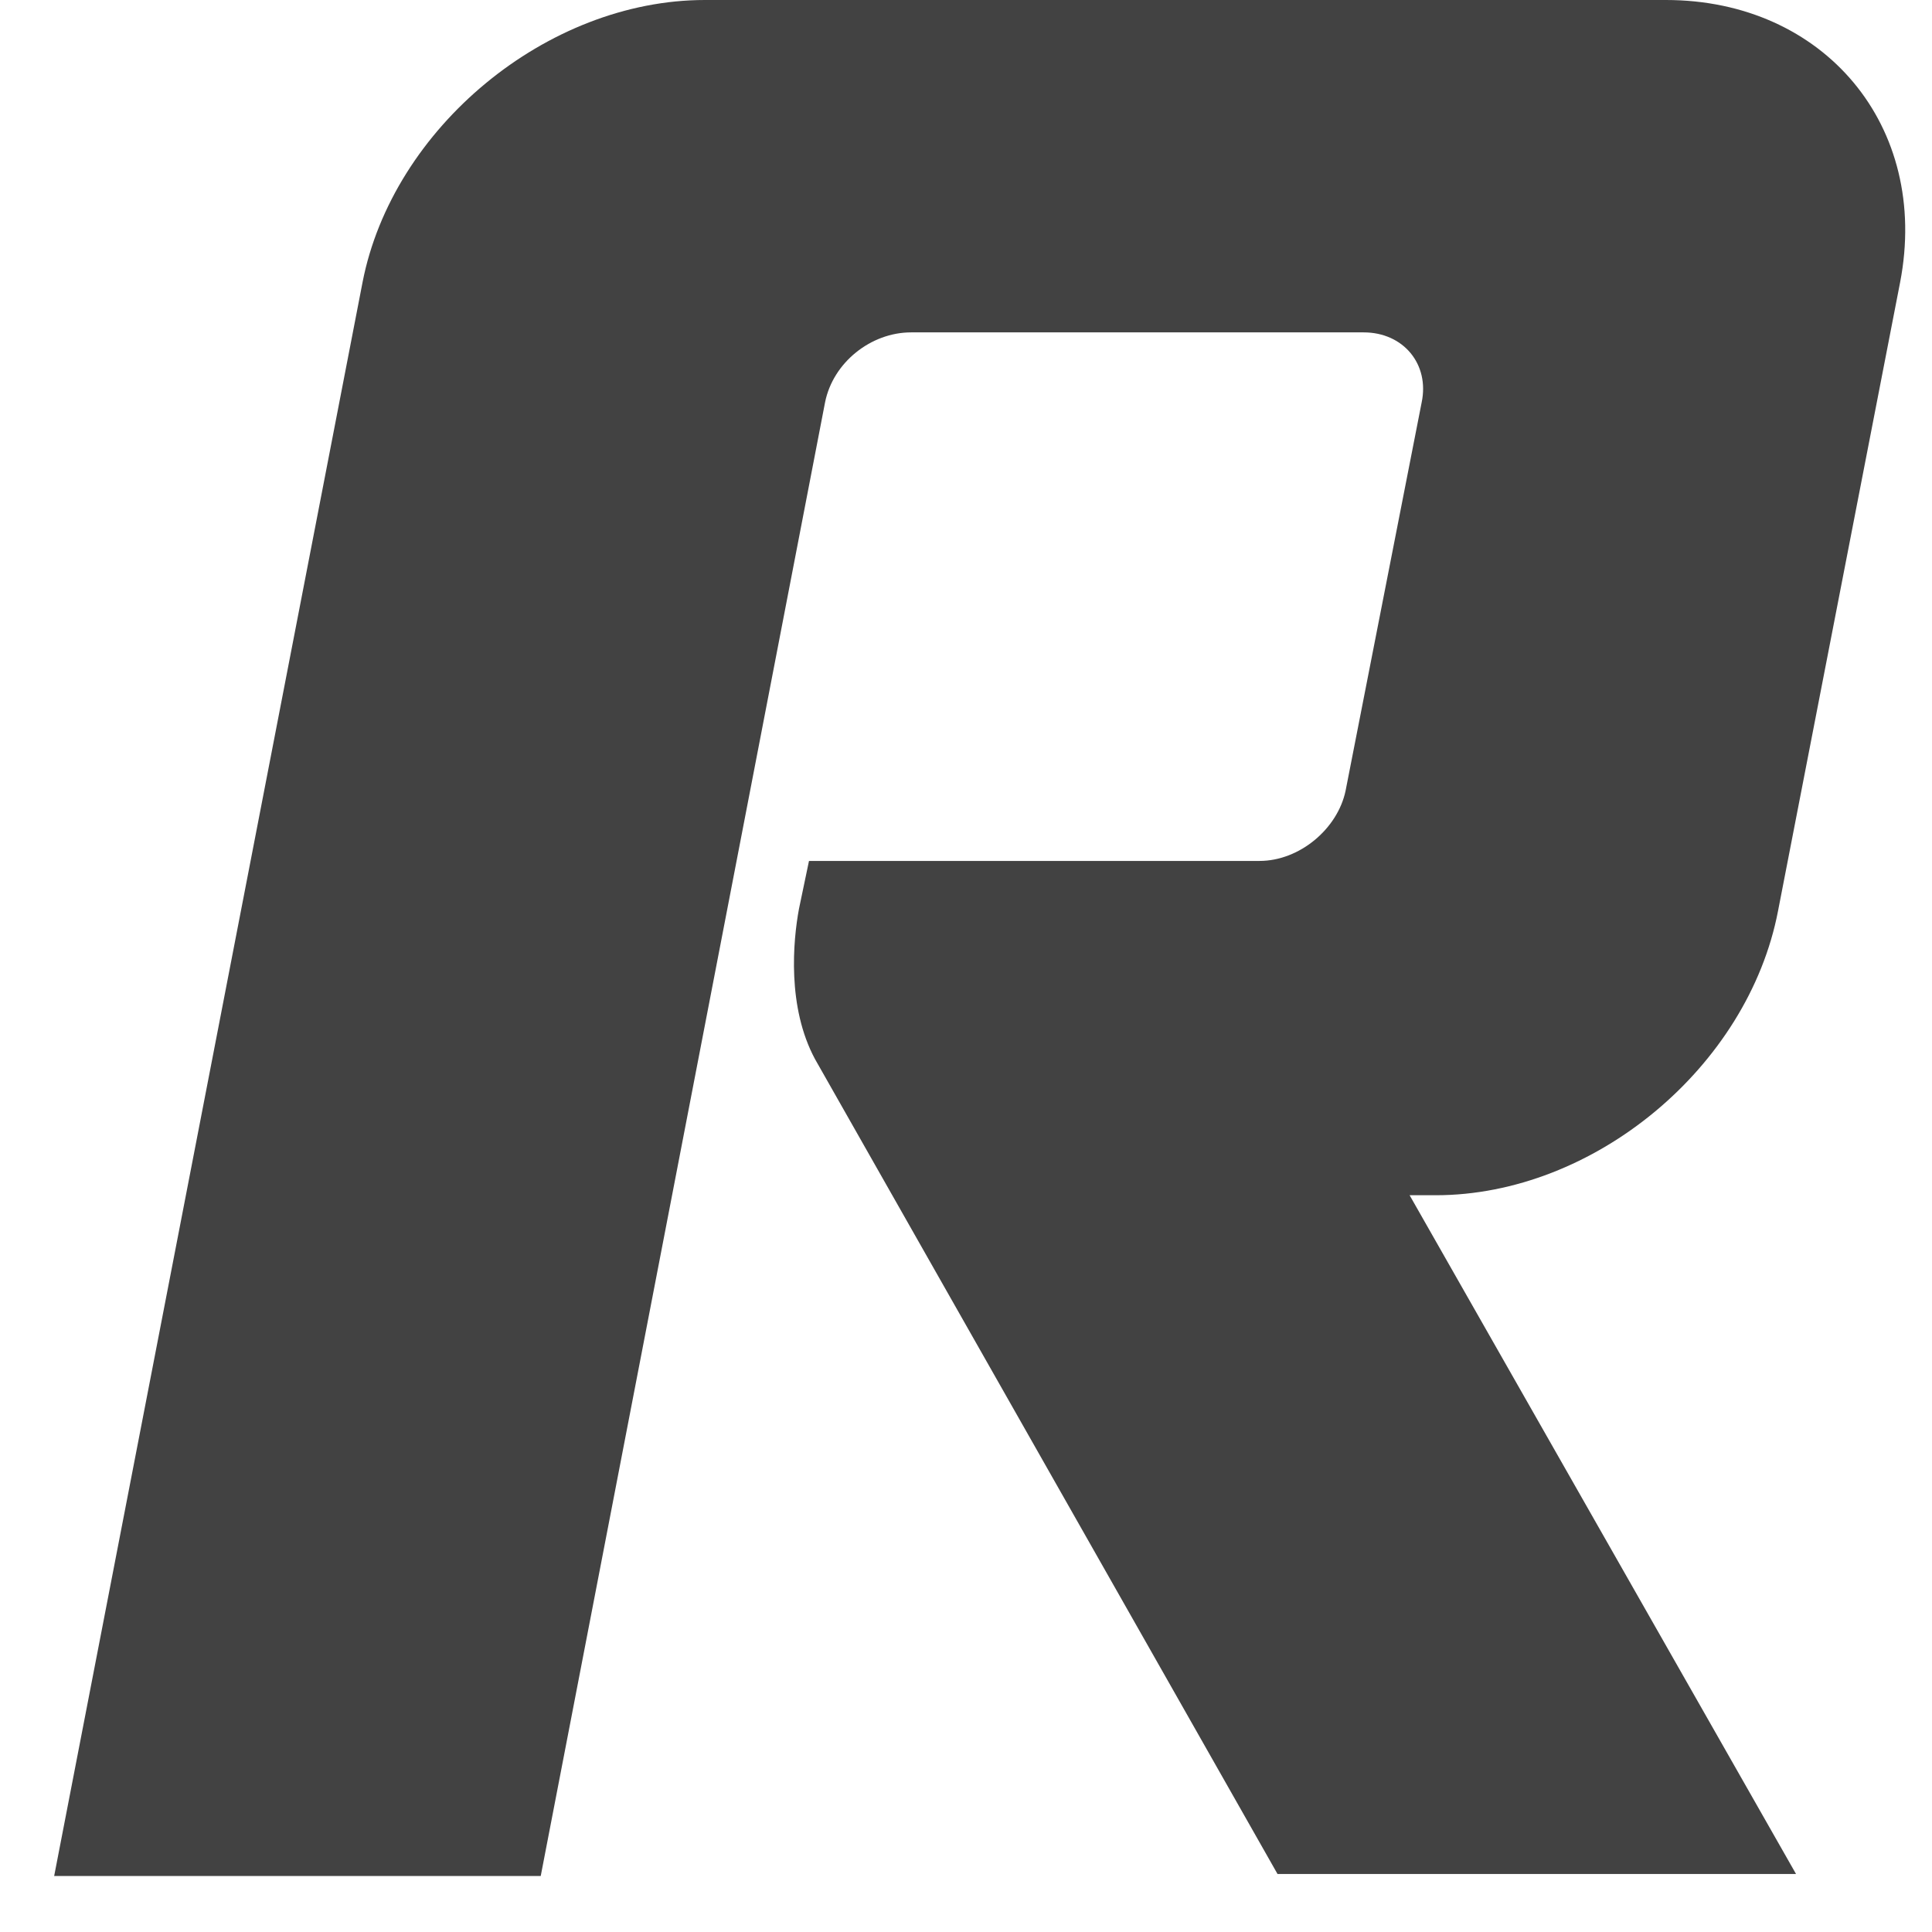 <svg width="26" height="26" viewBox="0 0 26 26" fill="none" xmlns="http://www.w3.org/2000/svg">
<path id="Vector" d="M23.928 12.259L25.571 3.799C25.976 1.697 24.547 0 22.419 0H9.486C7.358 0 5.283 1.724 4.879 3.799L0.729 25.246H7.277L11.103 5.416C11.21 4.877 11.722 4.473 12.261 4.473H18.351C18.889 4.473 19.24 4.904 19.132 5.416L18.108 10.643C18 11.155 17.488 11.586 16.95 11.586H10.887L10.752 12.232C10.672 12.663 10.591 13.553 10.968 14.253L17.192 25.219H24.17L18.97 16.085H19.32C21.449 16.085 23.524 14.361 23.928 12.259Z" fill="#424242"/>
</svg>
